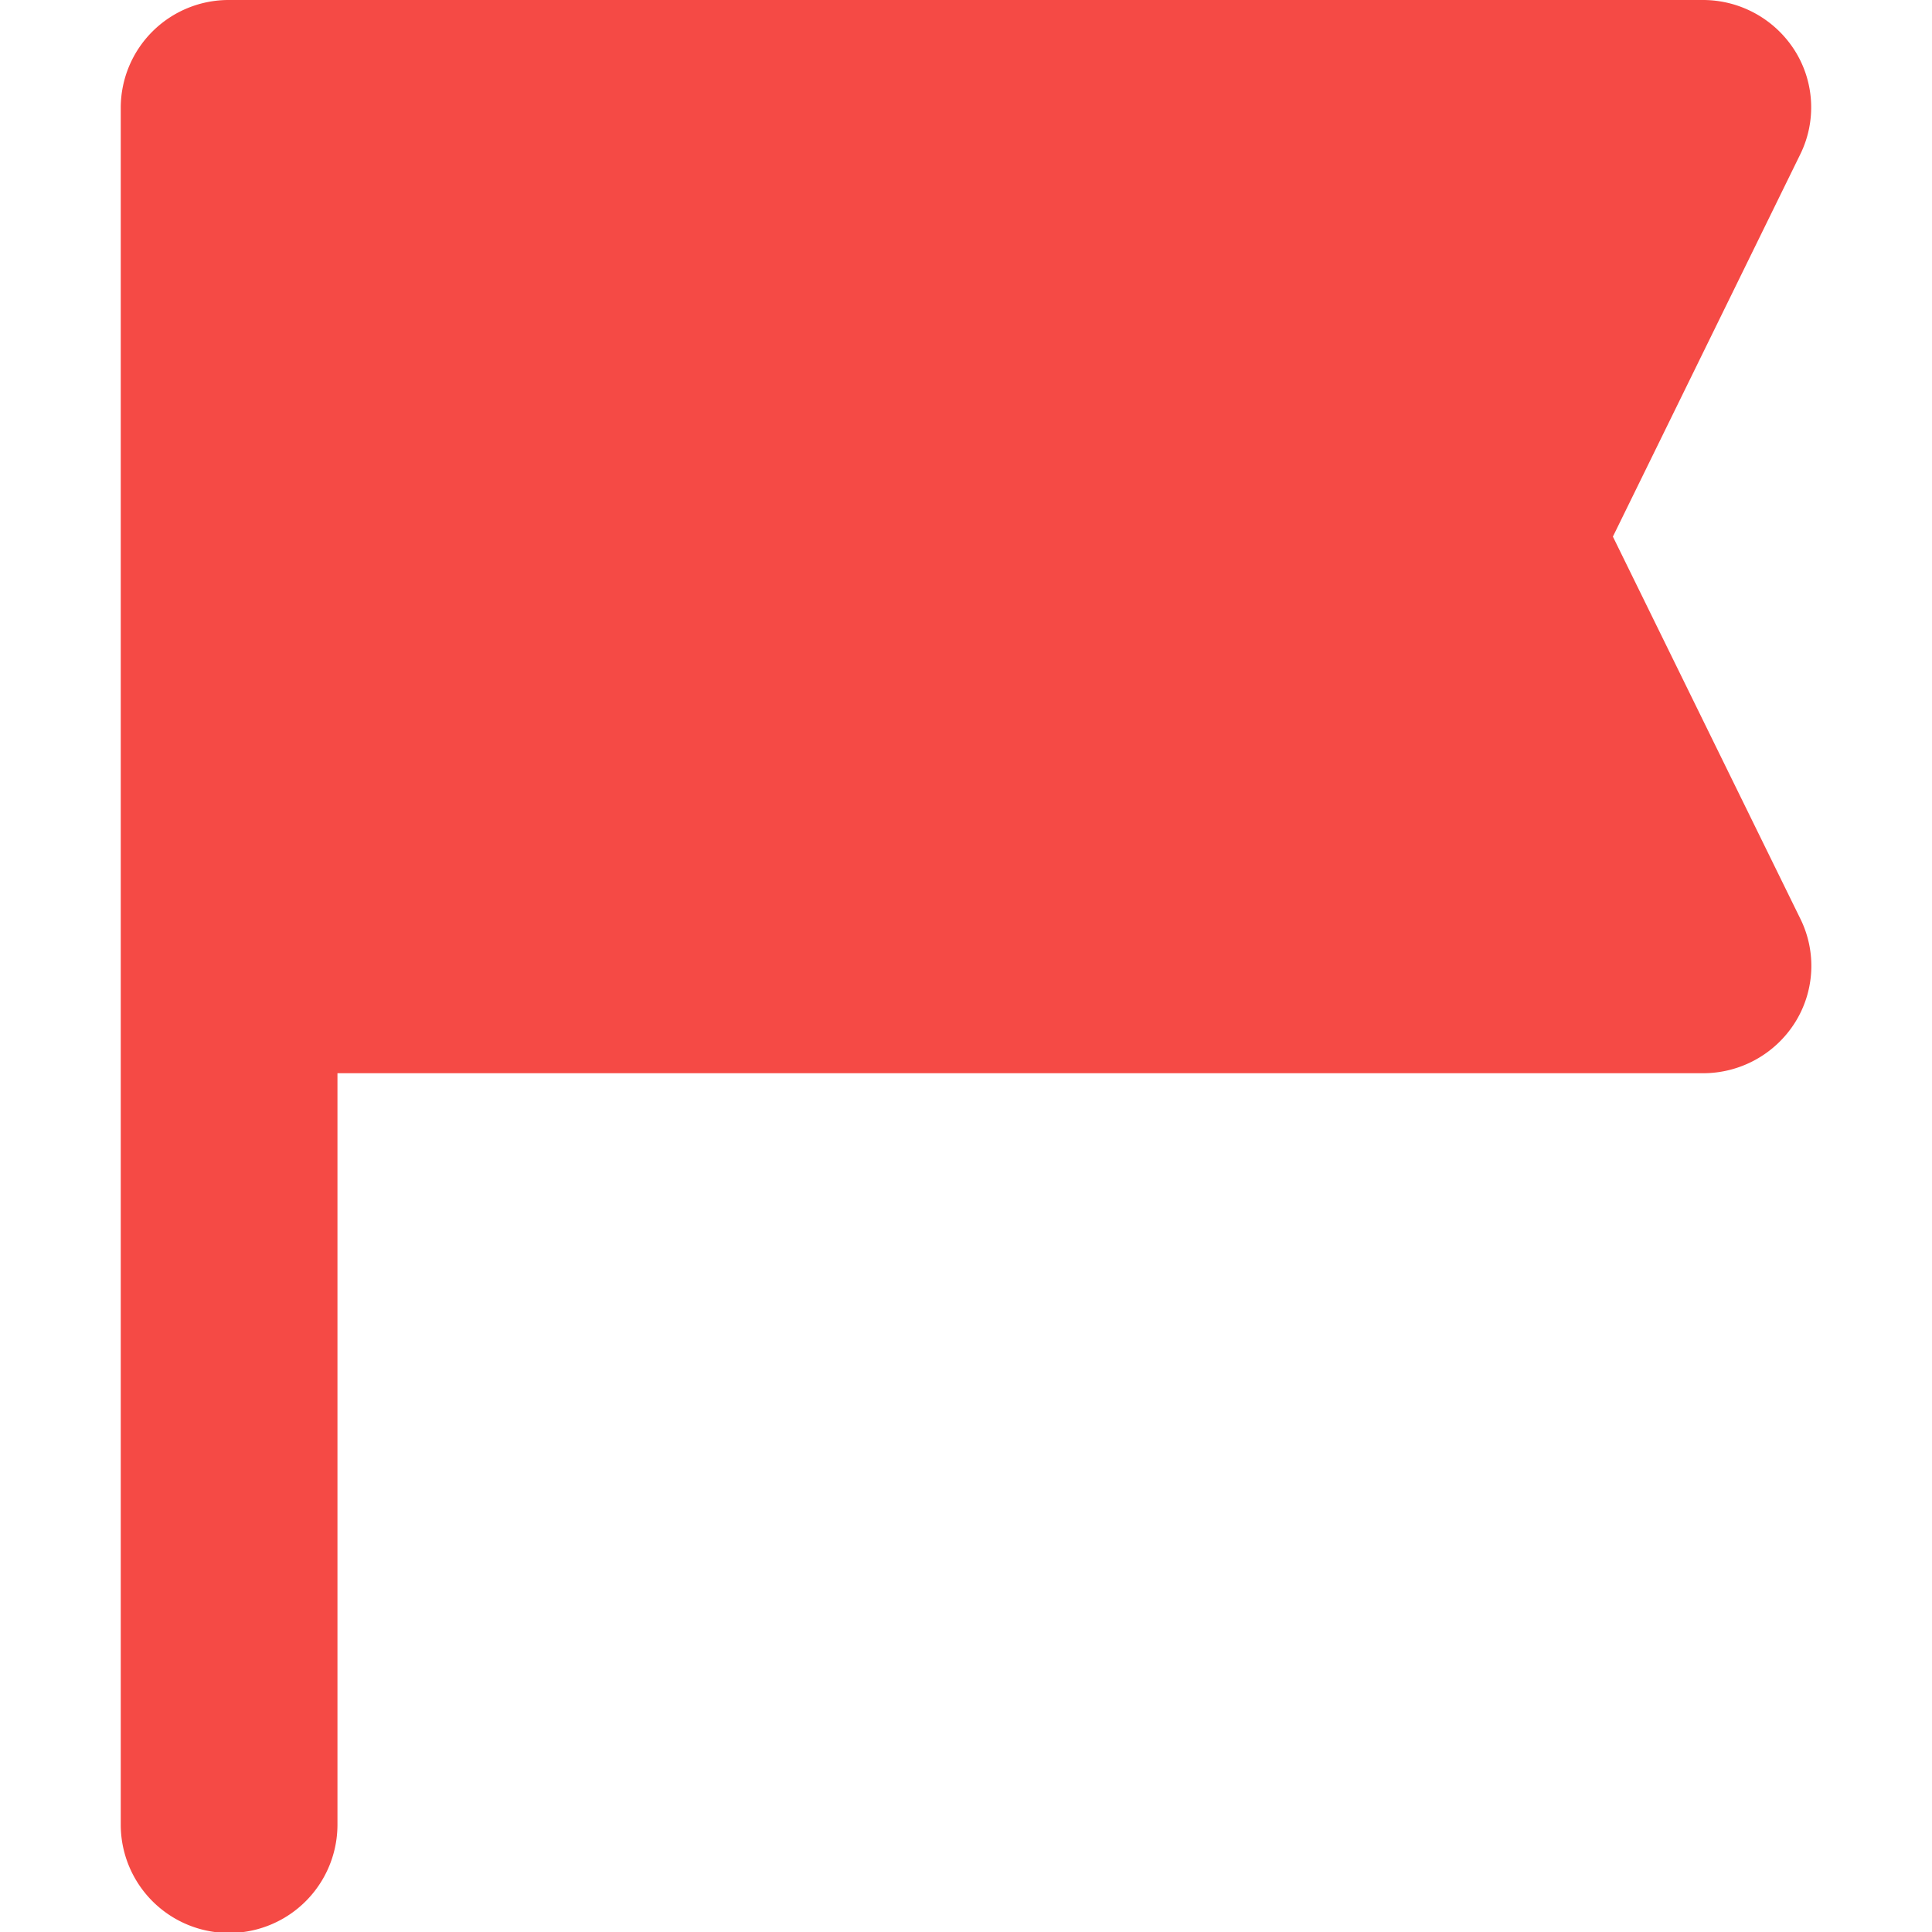 <svg xmlns="http://www.w3.org/2000/svg" width="12" height="12" viewBox="0 0 12 12"><defs><style>.a,.b{fill:#f54a45;}.a{opacity:0;}</style></defs><path class="a" d="M0,0H12V12H0Z"/><path class="b" d="M0,11.333V.667A.67.67,0,0,1,.673,0H9.827a.675.675,0,0,1,.57.313.661.661,0,0,1,.035.645L9.268,3.333l1.165,2.375a.661.661,0,0,1-.035.645.675.675,0,0,1-.57.313H1.346v4.667a.673.673,0,0,1-1.346,0Z" transform="translate(0.75)"/></svg>